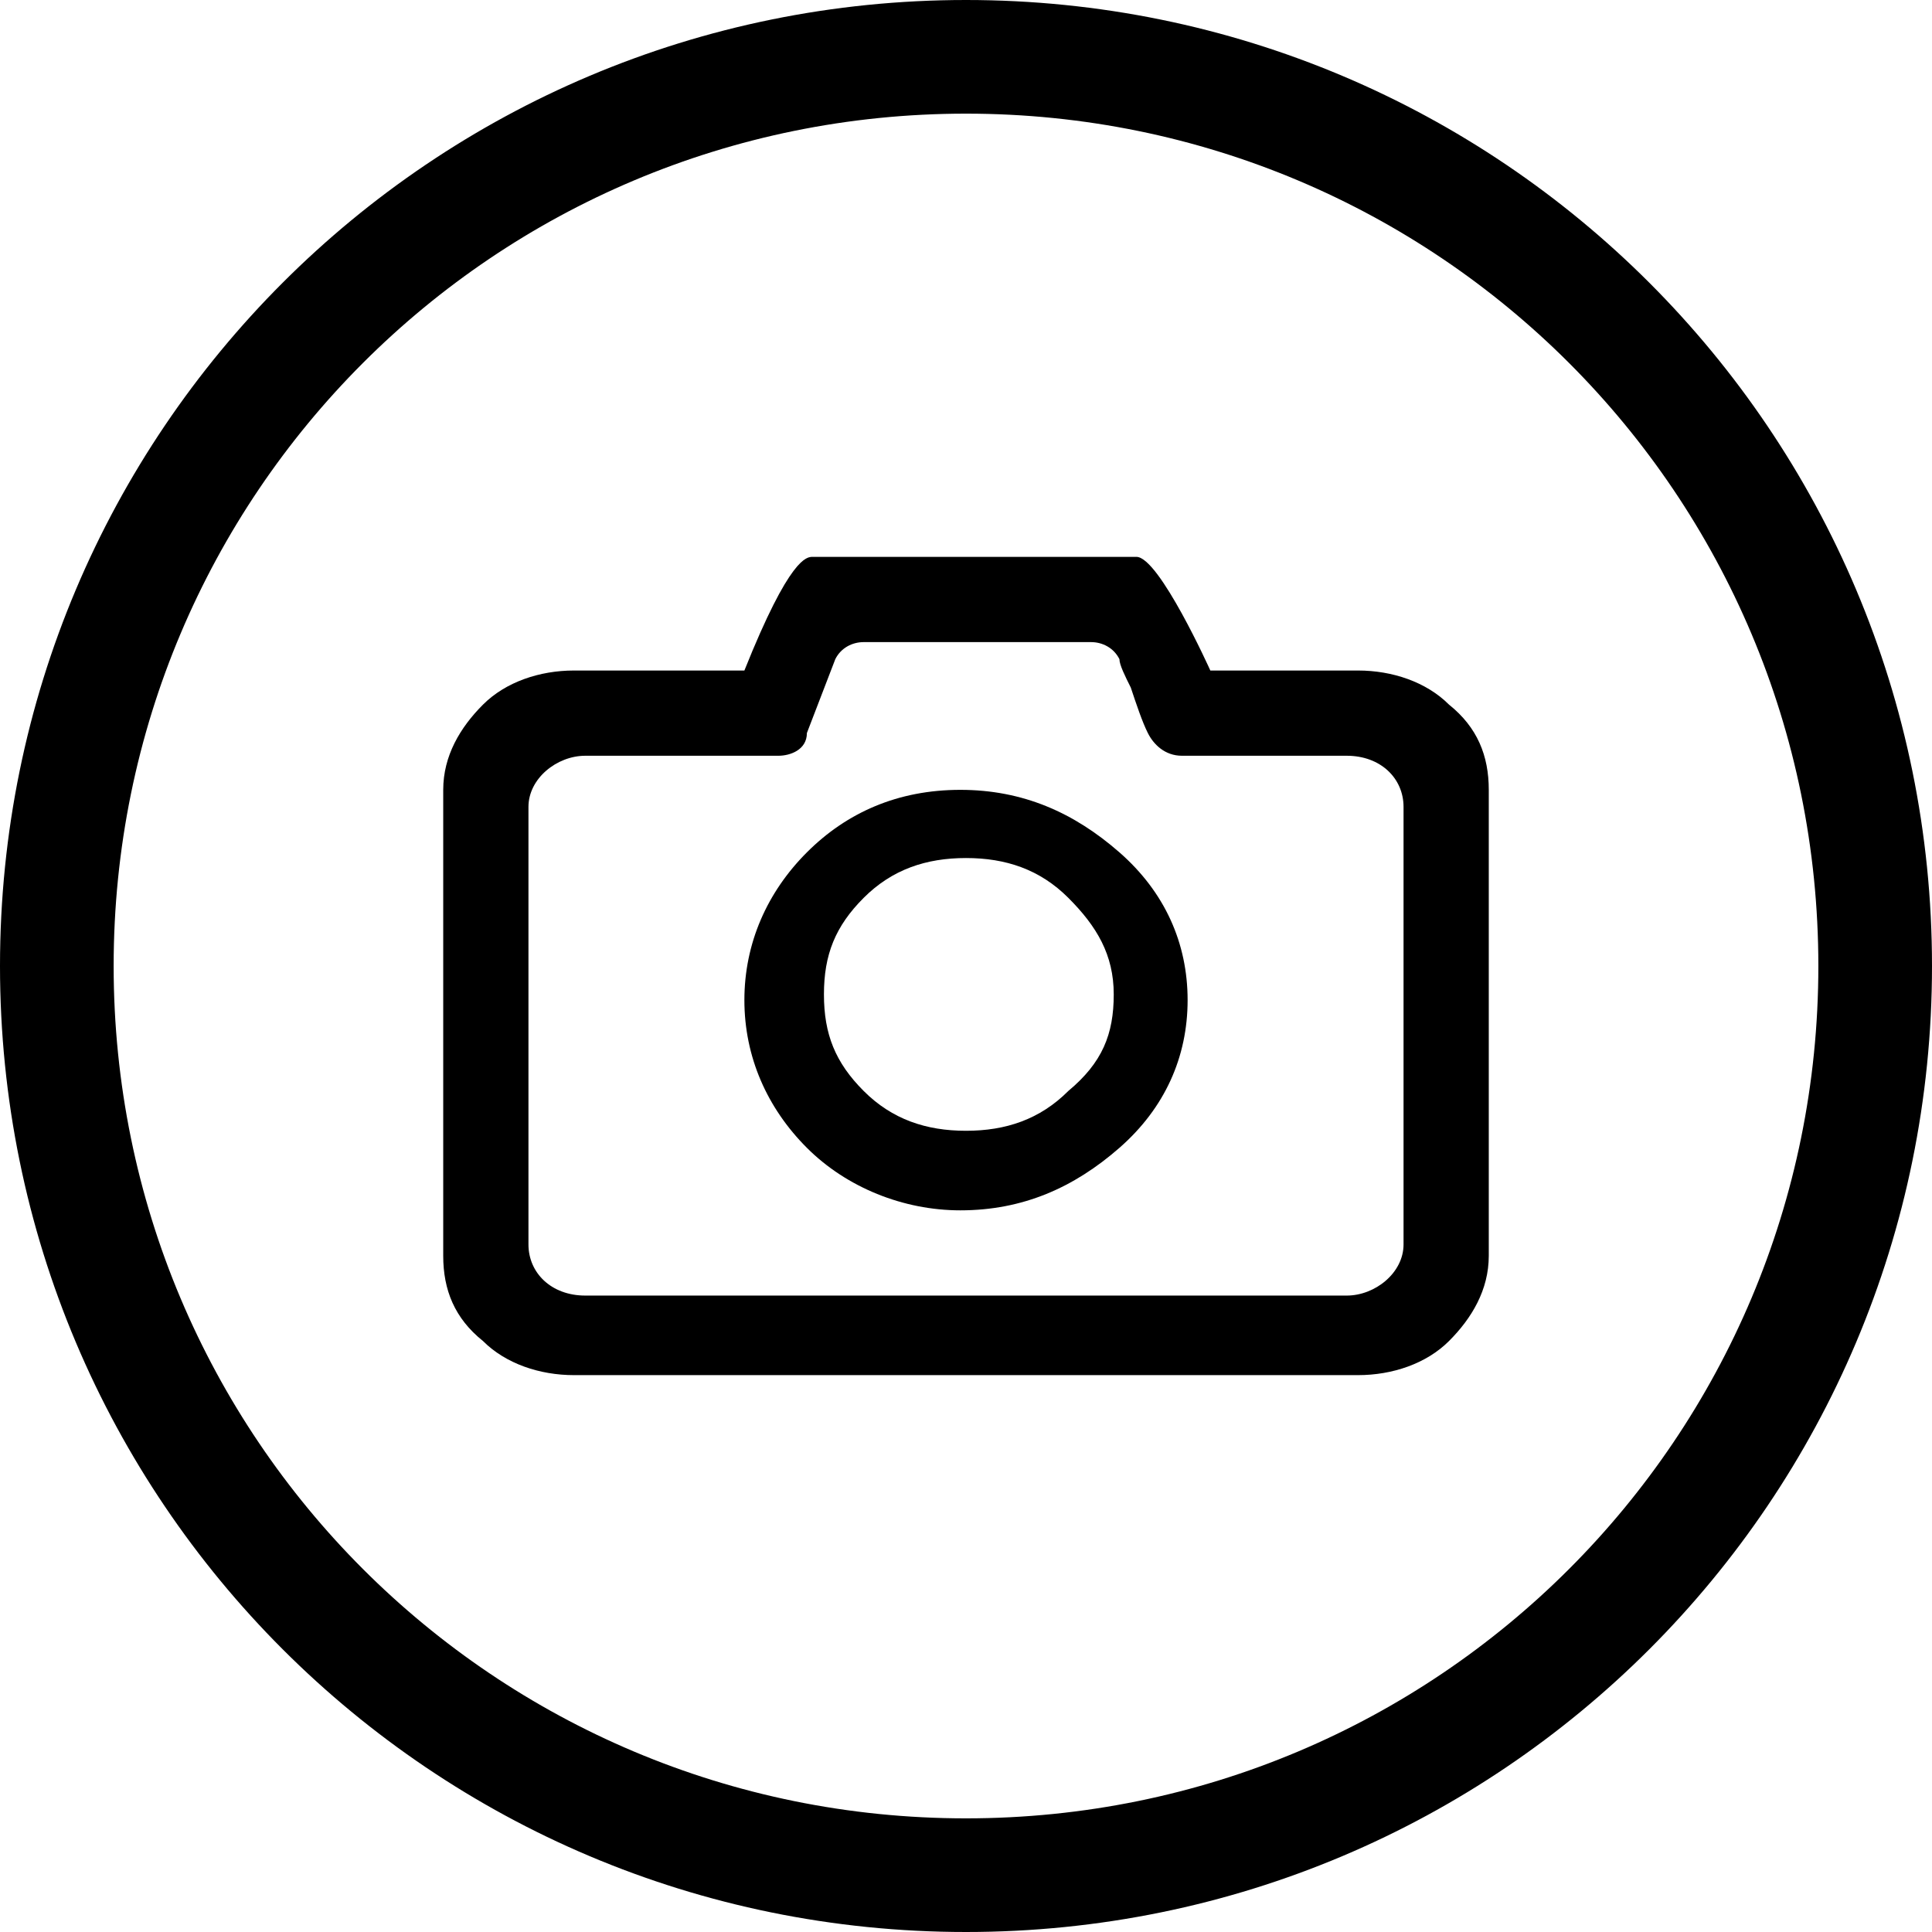 <?xml version="1.0" encoding="utf-8"?>
<!-- Generator: Adobe Illustrator 18.1.1, SVG Export Plug-In . SVG Version: 6.00 Build 0)  -->
<svg version="1.1" id="Layer_1" xmlns="http://www.w3.org/2000/svg" xmlns:xlink="http://www.w3.org/1999/xlink" x="0px" y="0px"
	 width="34px" height="34px" viewBox="-402 784 34 34" enable-background="new -402 784 34 34" xml:space="preserve">
<g>
	<path d="M-378.1,795.8l-2.6,0c0,0-0.9-2-1.3-2h-5.7c-0.1,0-0.4,0-1.2,2h-3c-0.6,0-1.2,0.2-1.6,0.6c-0.4,0.4-0.7,0.9-0.7,1.5v8.2
		c0,0.6,0.2,1.1,0.7,1.5c0.4,0.4,1,0.6,1.6,0.6h13.8c0.6,0,1.2-0.2,1.6-0.6c0.4-0.4,0.7-0.9,0.7-1.5v-8.2c0-0.6-0.2-1.1-0.7-1.5
		C-376.9,796-377.5,795.8-378.1,795.8z M-387.3,795.6c0.1-0.2,0.3-0.3,0.5-0.3h4c0.2,0,0.4,0.1,0.5,0.3c0,0.1,0.1,0.3,0.2,0.5
		c0.1,0.3,0.2,0.6,0.3,0.8c0.1,0.2,0.3,0.4,0.6,0.4h2.9c0.6,0,1,0.4,1,0.9v7.7c0,0.5-0.5,0.9-1,0.9h-13.4c-0.6,0-1-0.4-1-0.9v-7.7
		c0-0.5,0.5-0.9,1-0.9h3.4c0.2,0,0.5-0.1,0.5-0.4L-387.3,795.6z"/>
	<path d="M-387.8,804.2c0.7,0.7,1.7,1.1,2.7,1.1c1.1,0,2-0.4,2.8-1.1c0.8-0.7,1.2-1.6,1.2-2.6s-0.4-1.9-1.2-2.6
		c-0.8-0.7-1.7-1.1-2.8-1.1c-1.1,0-2,0.4-2.7,1.1c-0.7,0.7-1.1,1.6-1.1,2.6S-388.5,803.5-387.8,804.2z M-385,799.1
		c0.7,0,1.3,0.2,1.8,0.7c0.5,0.5,0.8,1,0.8,1.7s-0.2,1.2-0.8,1.7c-0.5,0.5-1.1,0.7-1.8,0.7c-0.7,0-1.3-0.2-1.8-0.7
		c-0.5-0.5-0.7-1-0.7-1.7c0-0.7,0.2-1.2,0.7-1.7C-386.3,799.3-385.7,799.1-385,799.1z"/>
	<path d="M-385,784c-9.4,0-17,7.6-17,17s7.6,17,17,17s17-7.6,17-17S-375.6,784-385,784z M-385,816c-8.3,0-15-6.7-15-15
		c0-8.3,6.7-15,15-15c8.3,0,15,6.7,15,15C-370,809.3-376.7,816-385,816z"/>
</g>
</svg>
